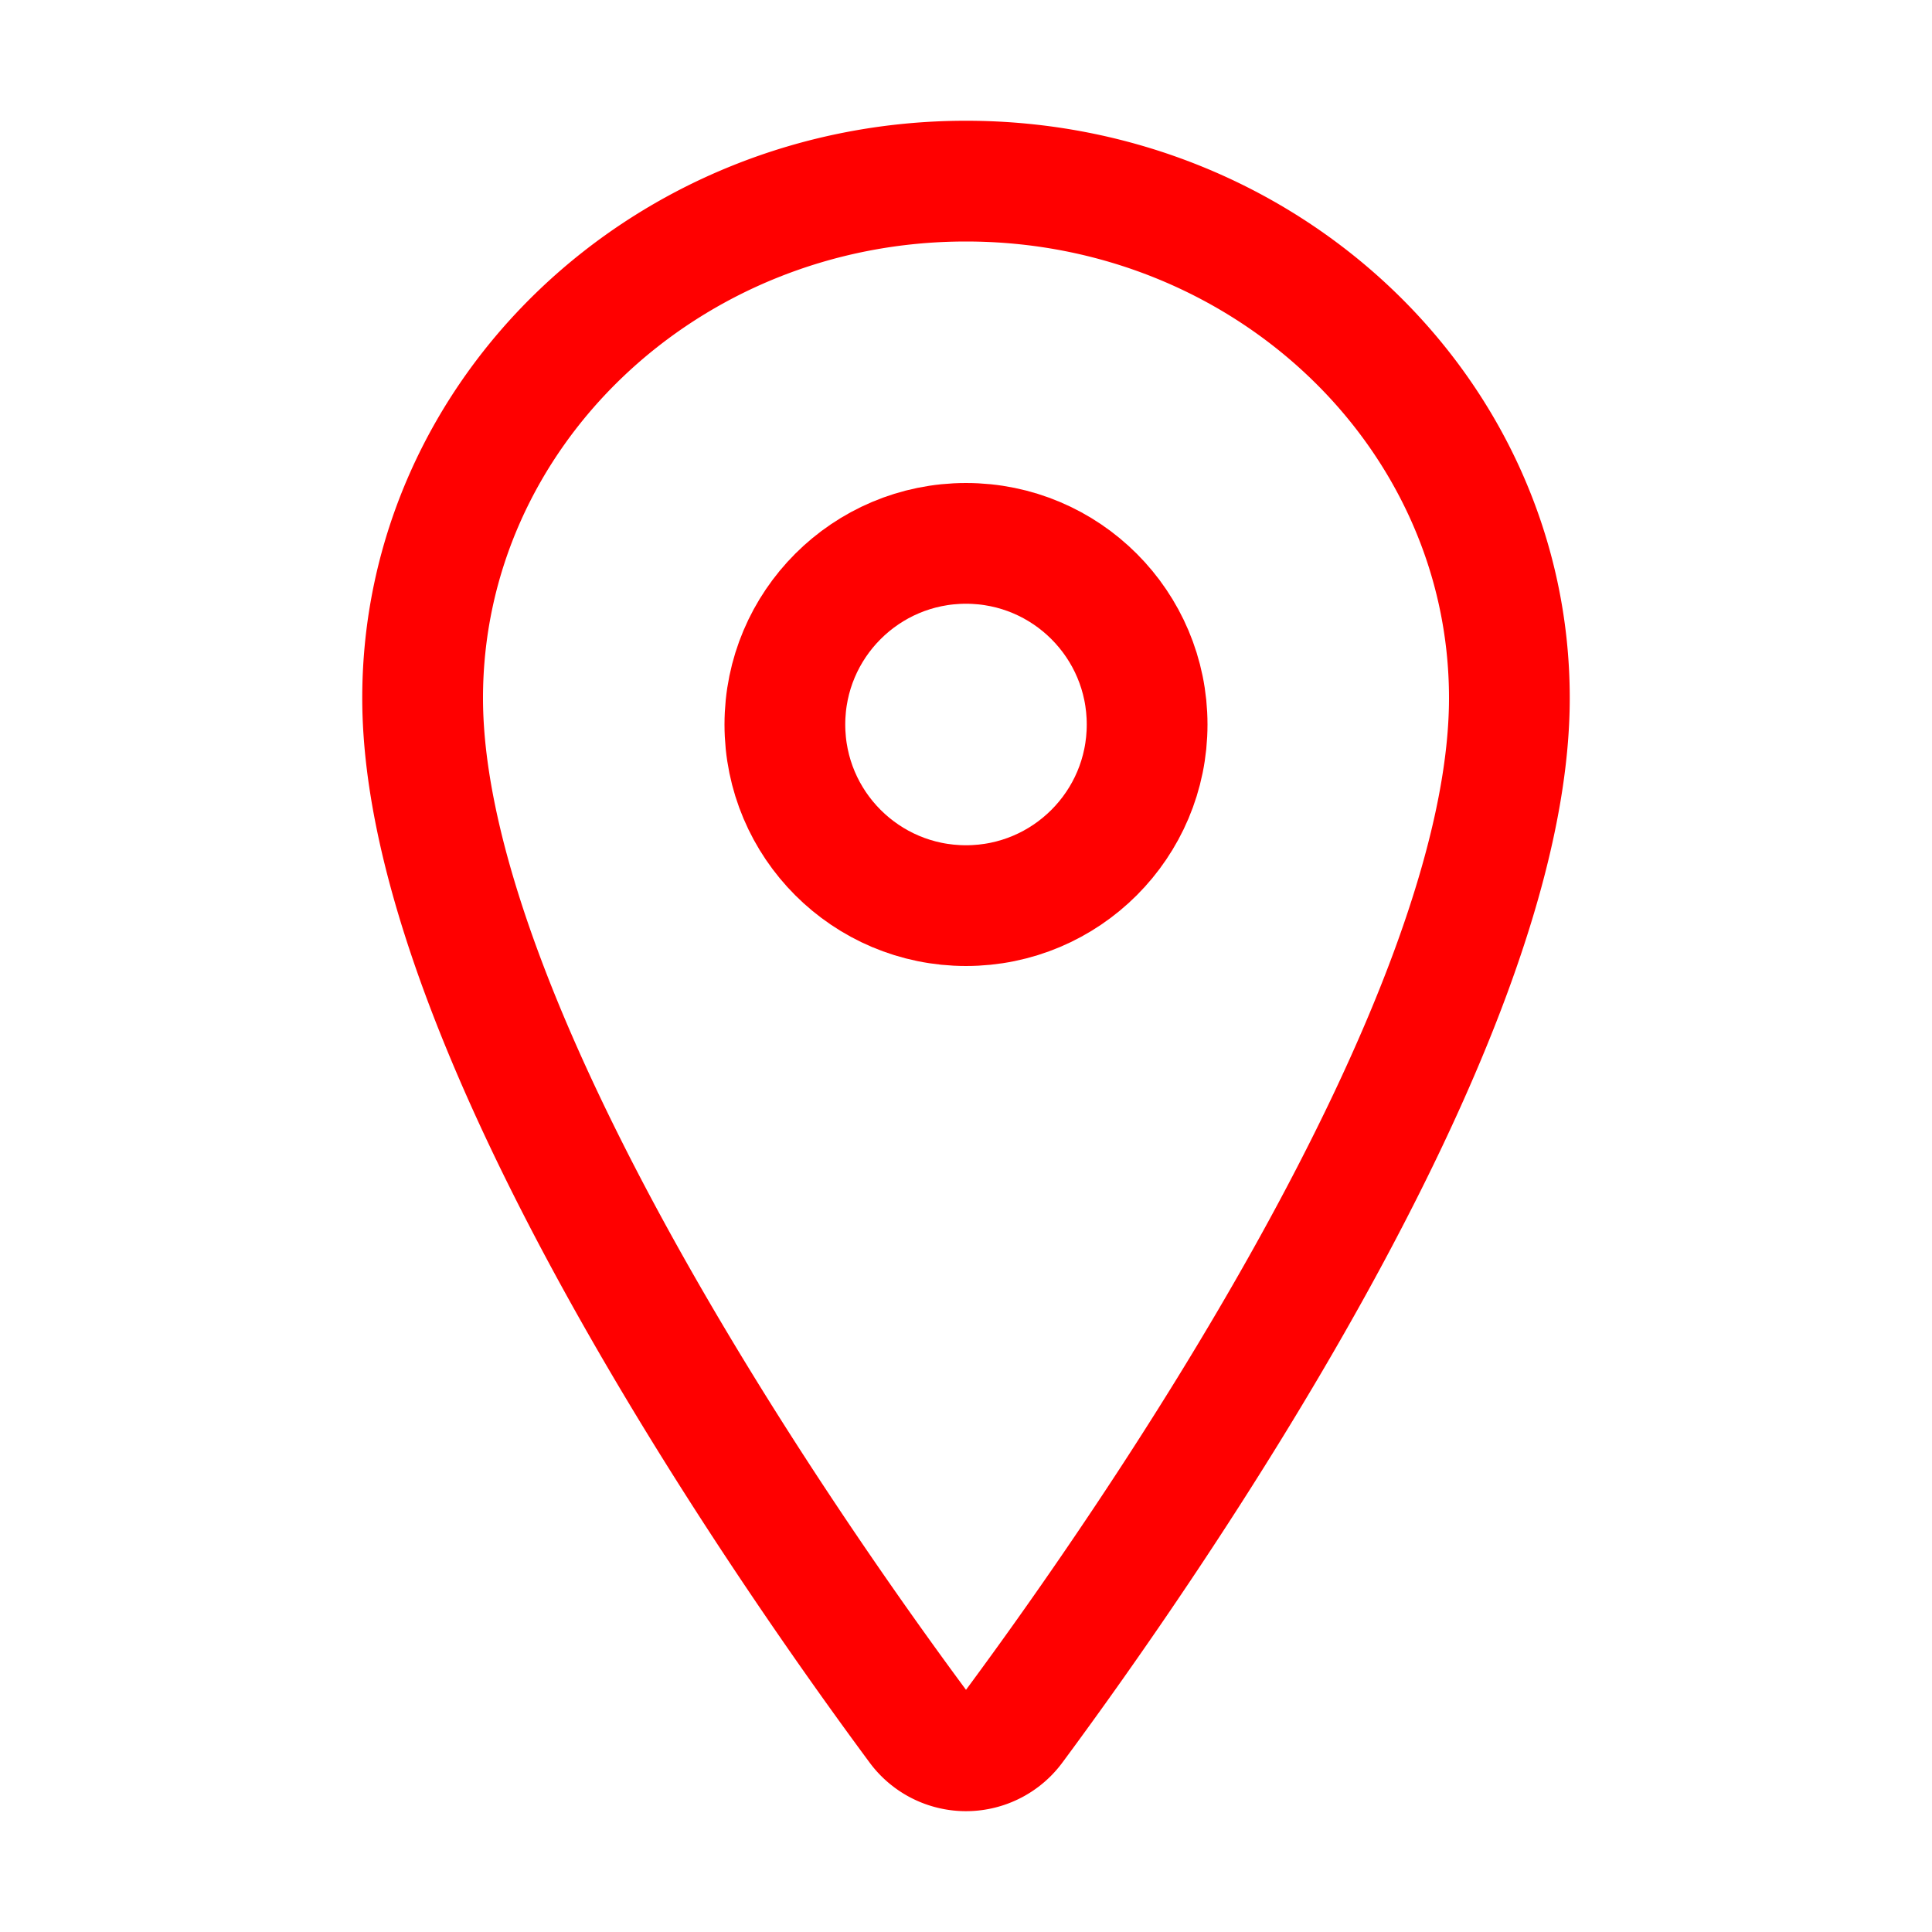 <svg xmlns="http://www.w3.org/2000/svg" class="ionicon" viewBox="0 0 512 512"><title>Location</title><path d="M256 48c-79.5 0-144 61.39-144 137 0 87 96 224.87 131.25 272.49a15.77 15.77 0 0025.5 0C304 409.89 400 272.07 400 185c0-75.61-64.5-137-144-137z" fill="none" stroke="#FF0000" stroke-linecap="round" stroke-linejoin="round" stroke-width="32"/><circle cx="256" cy="192" r="48" fill="none" stroke="#FF0000" stroke-linecap="round" stroke-linejoin="round" stroke-width="32"/></svg>
